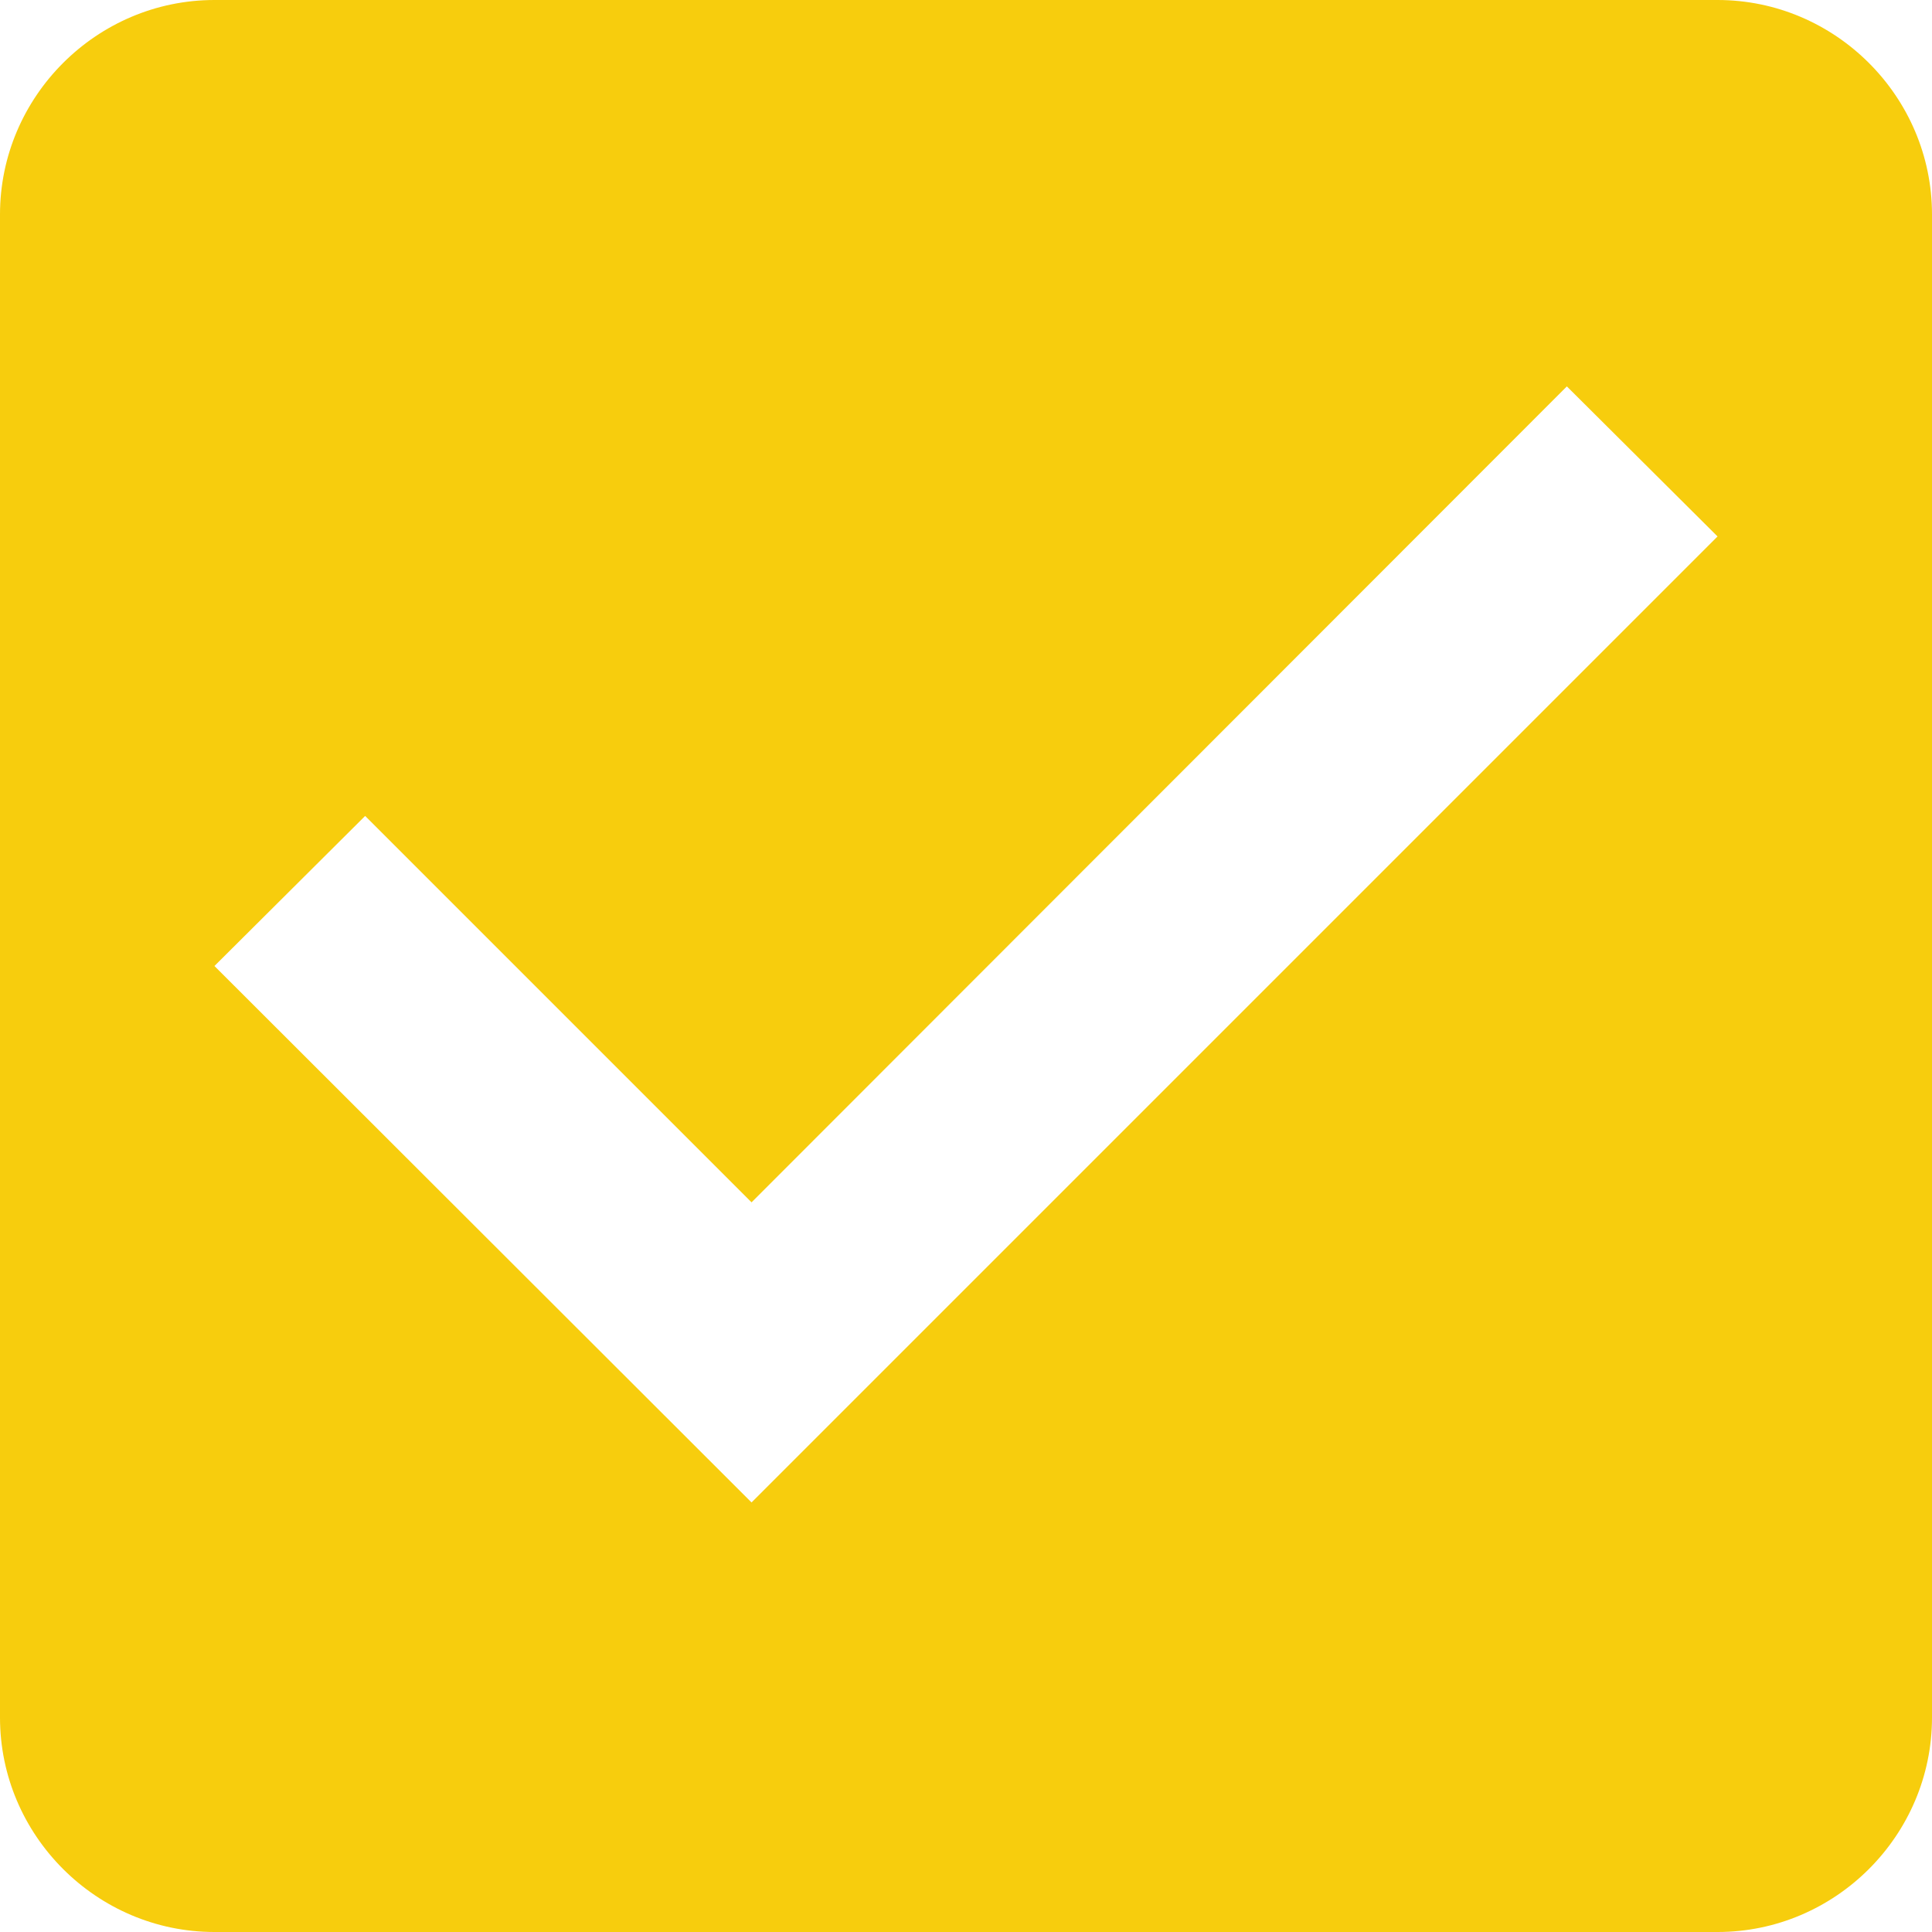 <?xml version="1.0" encoding="utf-8"?>
<svg xmlns="http://www.w3.org/2000/svg"
	xmlns:xlink="http://www.w3.org/1999/xlink"
	width="30px" height="30px" viewBox="0 0 30 30">
<path fillRule="evenodd" d="M 26.67 0C 26.67 0 3.33 0 3.33 0 1.5 0 0 1.5 0 3.33 0 3.33 0 26.67 0 26.67 0 28.5 1.5 30 3.33 30 3.33 30 26.67 30 26.67 30 28.5 30 30 28.5 30 26.67 30 26.67 30 3.33 30 3.33 30 1.5 28.5 0 26.67 0ZM 11.67 23.33C 11.67 23.33 3.33 15 3.33 15 3.33 15 5.67 12.67 5.67 12.67 5.67 12.67 11.67 18.67 11.67 18.67 11.67 18.67 24.33 6 24.33 6 24.33 6 26.67 8.33 26.67 8.33 26.67 8.33 11.67 23.33 11.67 23.33Z" fill="rgb(247,205,13)"/></svg>